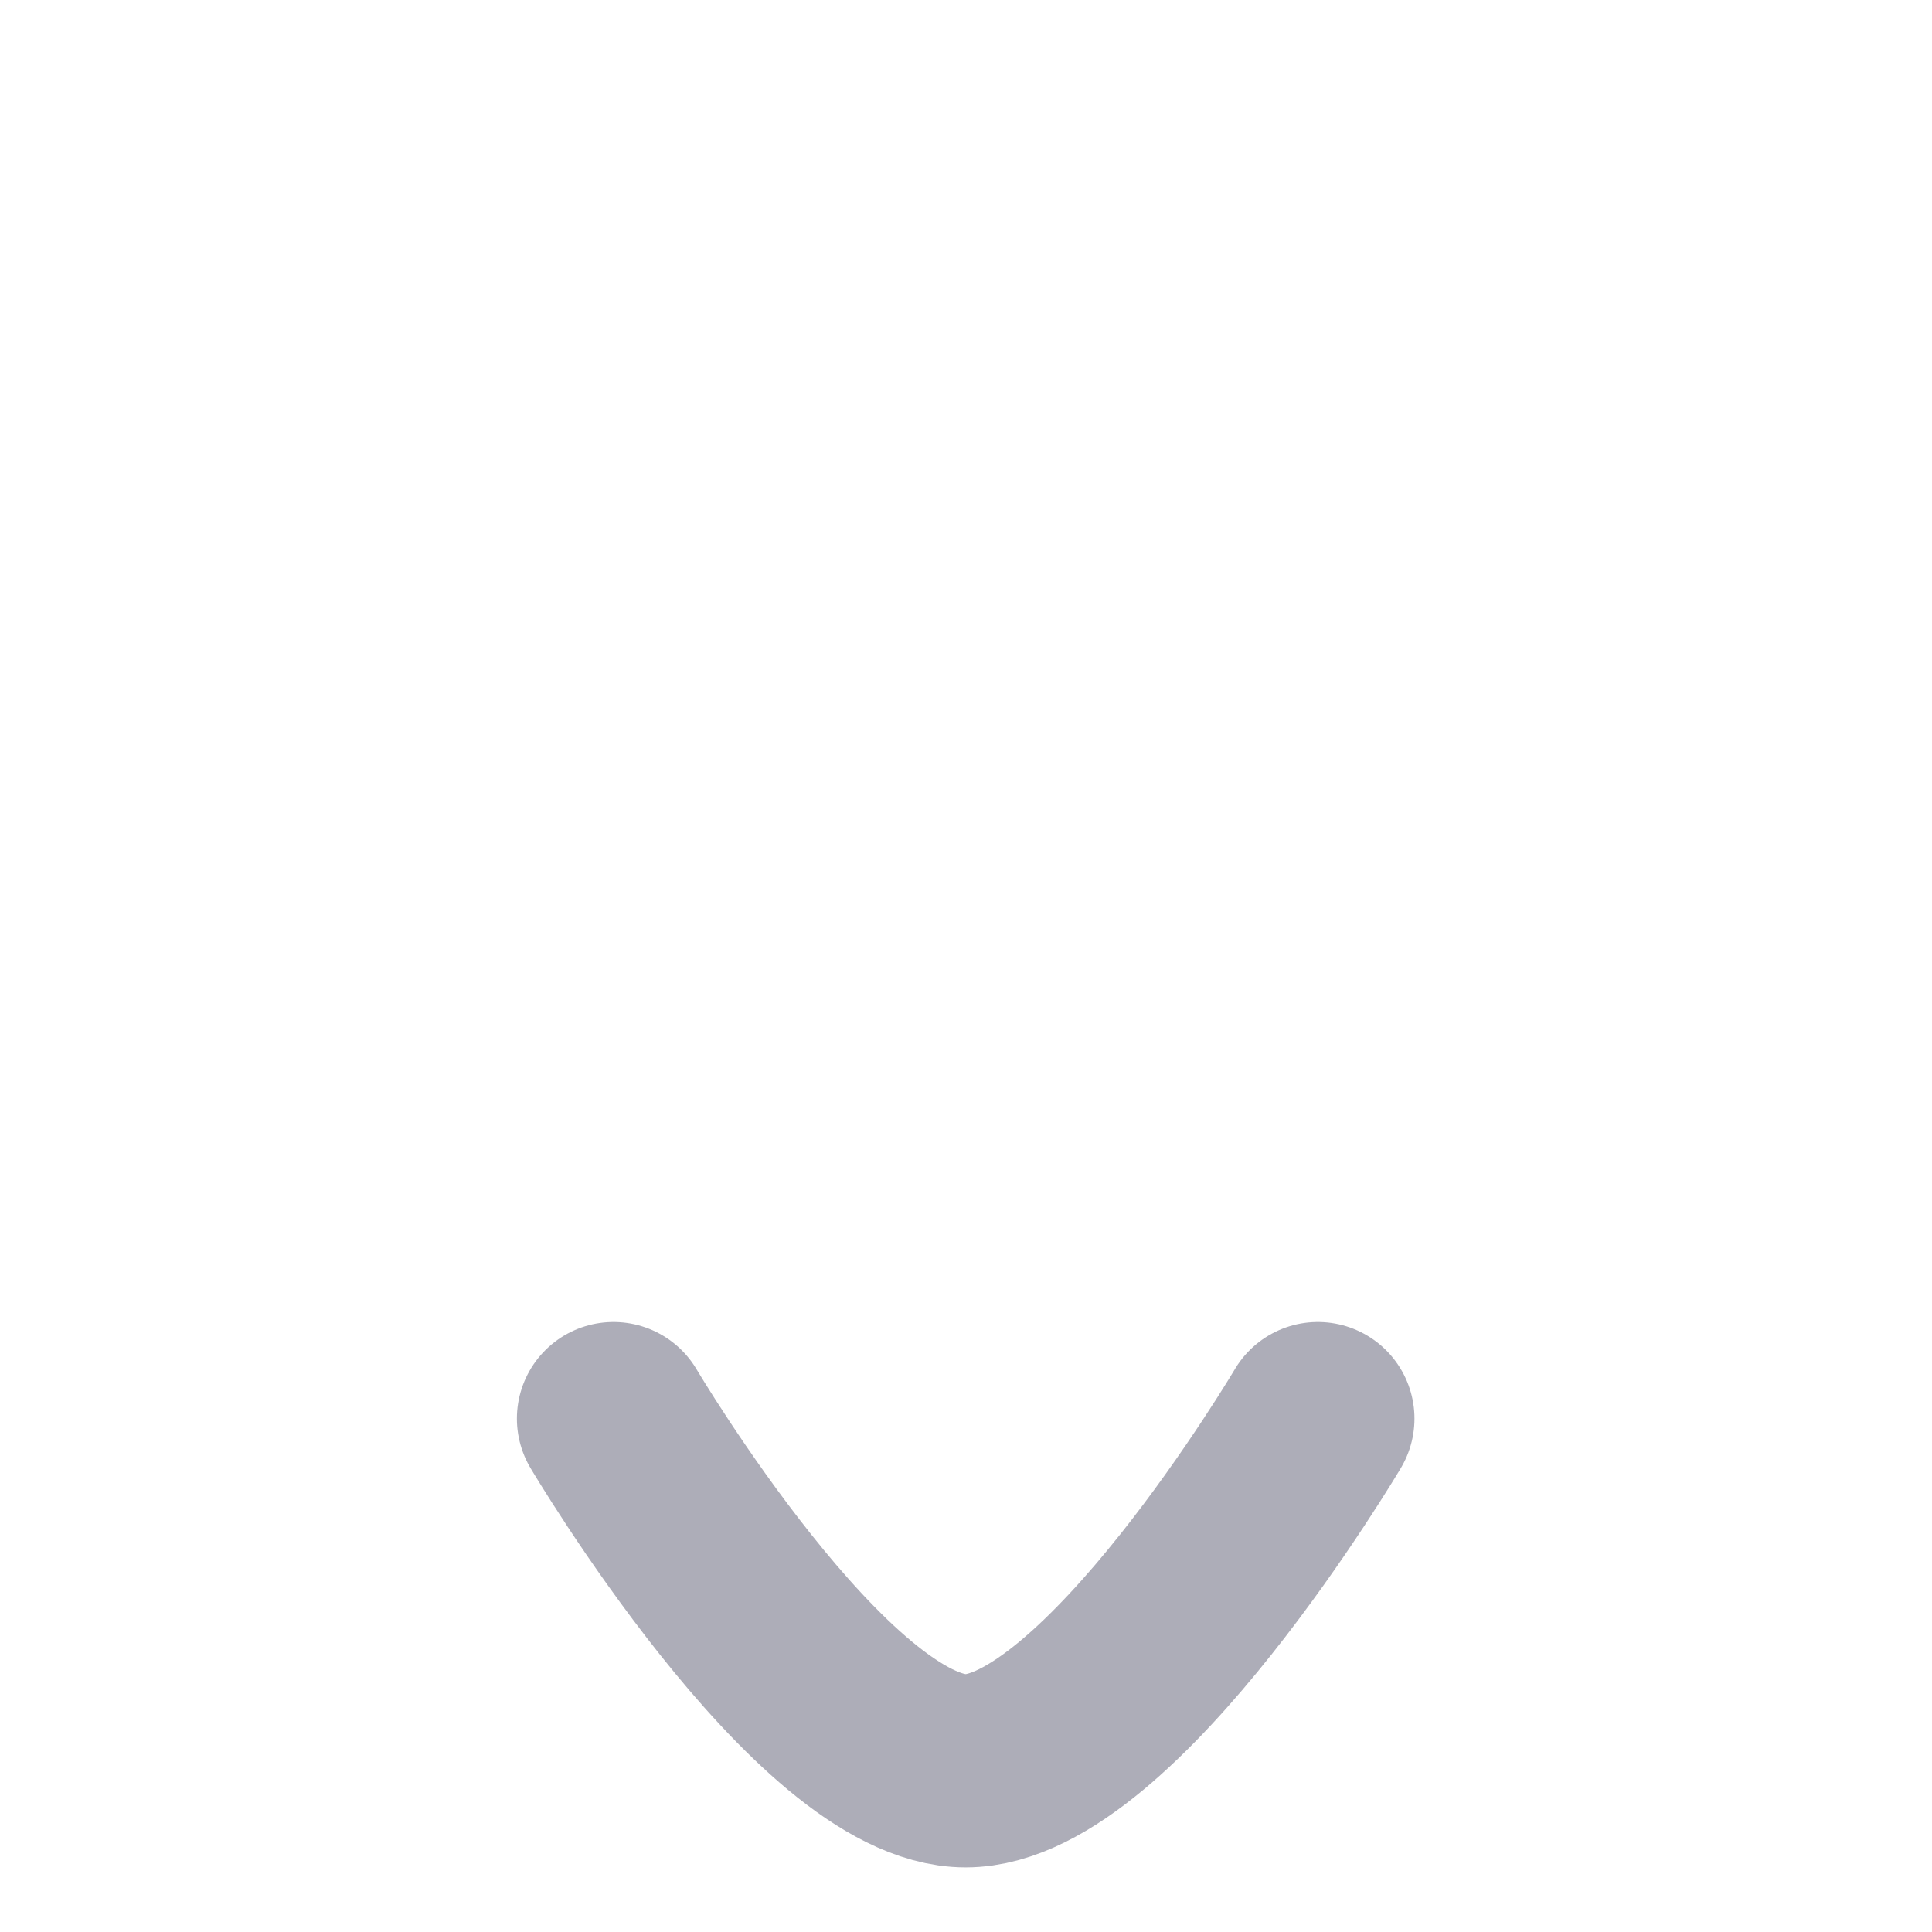 <?xml version="1.0" encoding="UTF-8" standalone="no"?>
<!DOCTYPE svg PUBLIC "-//W3C//DTD SVG 1.1//EN" "http://www.w3.org/Graphics/SVG/1.1/DTD/svg11.dtd">
<svg width="100%" height="100%" viewBox="0 0 24 24" version="1.1" xmlns="http://www.w3.org/2000/svg" xmlns:xlink="http://www.w3.org/1999/xlink" xml:space="preserve" xmlns:serif="http://www.serif.com/" style="fill-rule:evenodd;clip-rule:evenodd;stroke-linecap:round;stroke-linejoin:round;">
    <g transform="matrix(-0.625,-6.22035e-17,6.22035e-17,-0.625,19.496,27.31)">
        <g id="Iconly-Curved-Arrow---Up-2" serif:id="Iconly/Curved/Arrow - Up 2">
            <g id="Arrow---Up-2" serif:id="Arrow - Up 2">
                <g id="Stroke-1" serif:id="Stroke 1">
                    <path d="M5,15.5C5,15.5 9.144,8.5 12,8.5C14.855,8.5 19,15.5 19,15.5" style="fill:none;fill-rule:nonzero;stroke:rgb(173,173,184);stroke-width:3.84px;"/>
                </g>
            </g>
        </g>
    </g>
</svg>
